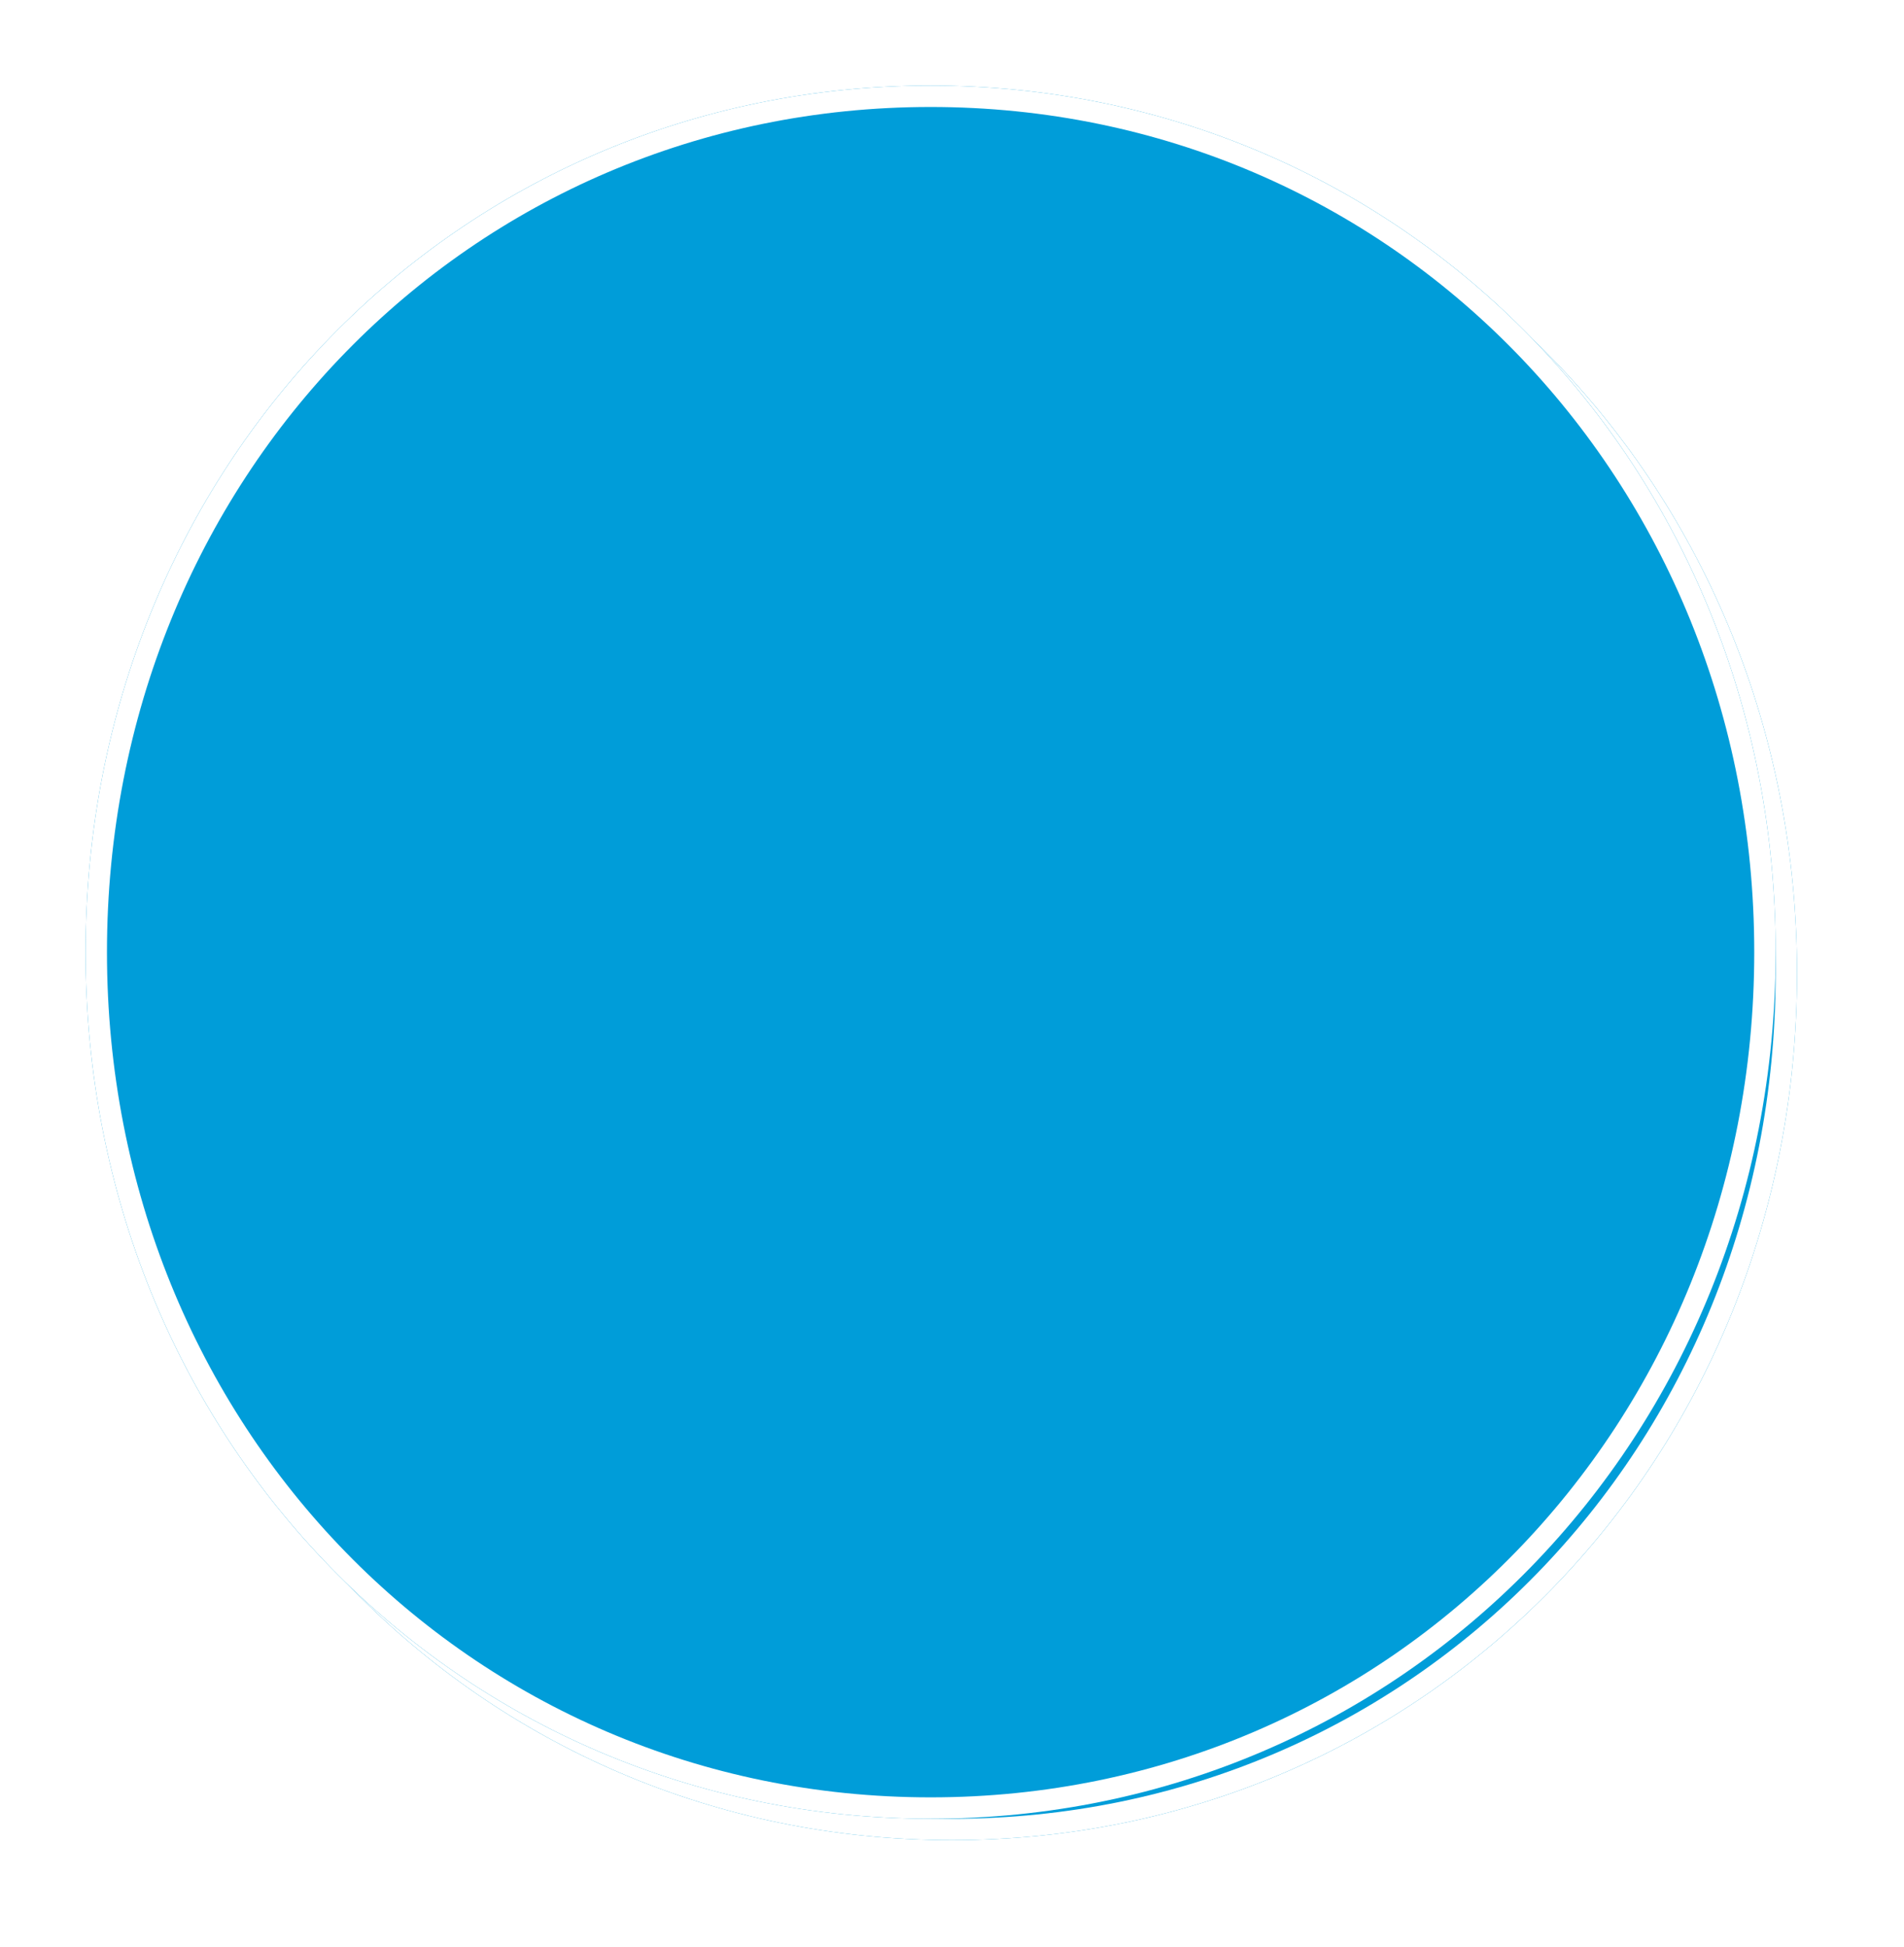 ﻿<?xml version="1.0" encoding="utf-8"?>
<svg version="1.1" xmlns:xlink="http://www.w3.org/1999/xlink" width="89px" height="91px" xmlns="http://www.w3.org/2000/svg">
  <defs>
    <filter x="132px" y="94px" width="89px" height="91px" filterUnits="userSpaceOnUse" id="filter1">
      <feOffset dx="1" dy="1" in="SourceAlpha" result="shadowOffsetInner" />
      <feGaussianBlur stdDeviation="2.5" in="shadowOffsetInner" result="shadowGaussian" />
      <feComposite in2="shadowGaussian" operator="atop" in="SourceAlpha" result="shadowComposite" />
      <feColorMatrix type="matrix" values="0 0 0 0 0  0 0 0 0 0  0 0 0 0 0  0 0 0 0.698 0  " in="shadowComposite" />
    </filter>
    <g id="widget2">
      <path d="M 175.5 98  C 197.62 98  215 115.82  215 138.5  C 215 161.18  197.62 179  175.5 179  C 153.38 179  136 161.18  136 138.5  C 136 115.82  153.38 98  175.5 98  Z " fill-rule="nonzero" fill="#009dd9" stroke="none" />
      <path d="M 175.5 98.5  C 197.34 98.5  214.5 116.1  214.5 138.5  C 214.5 160.9  197.34 178.5  175.5 178.5  C 153.66 178.5  136.5 160.9  136.5 138.5  C 136.5 116.1  153.66 98.5  175.5 98.5  Z " stroke-width="1" stroke="#ffffff" fill="none" />
    </g>
  </defs>
  <g transform="matrix(1 0 0 1 -132 -94 )">
    <use xlink:href="#widget2" filter="url(#filter1)" />
    <use xlink:href="#widget2" />
  </g>
</svg>